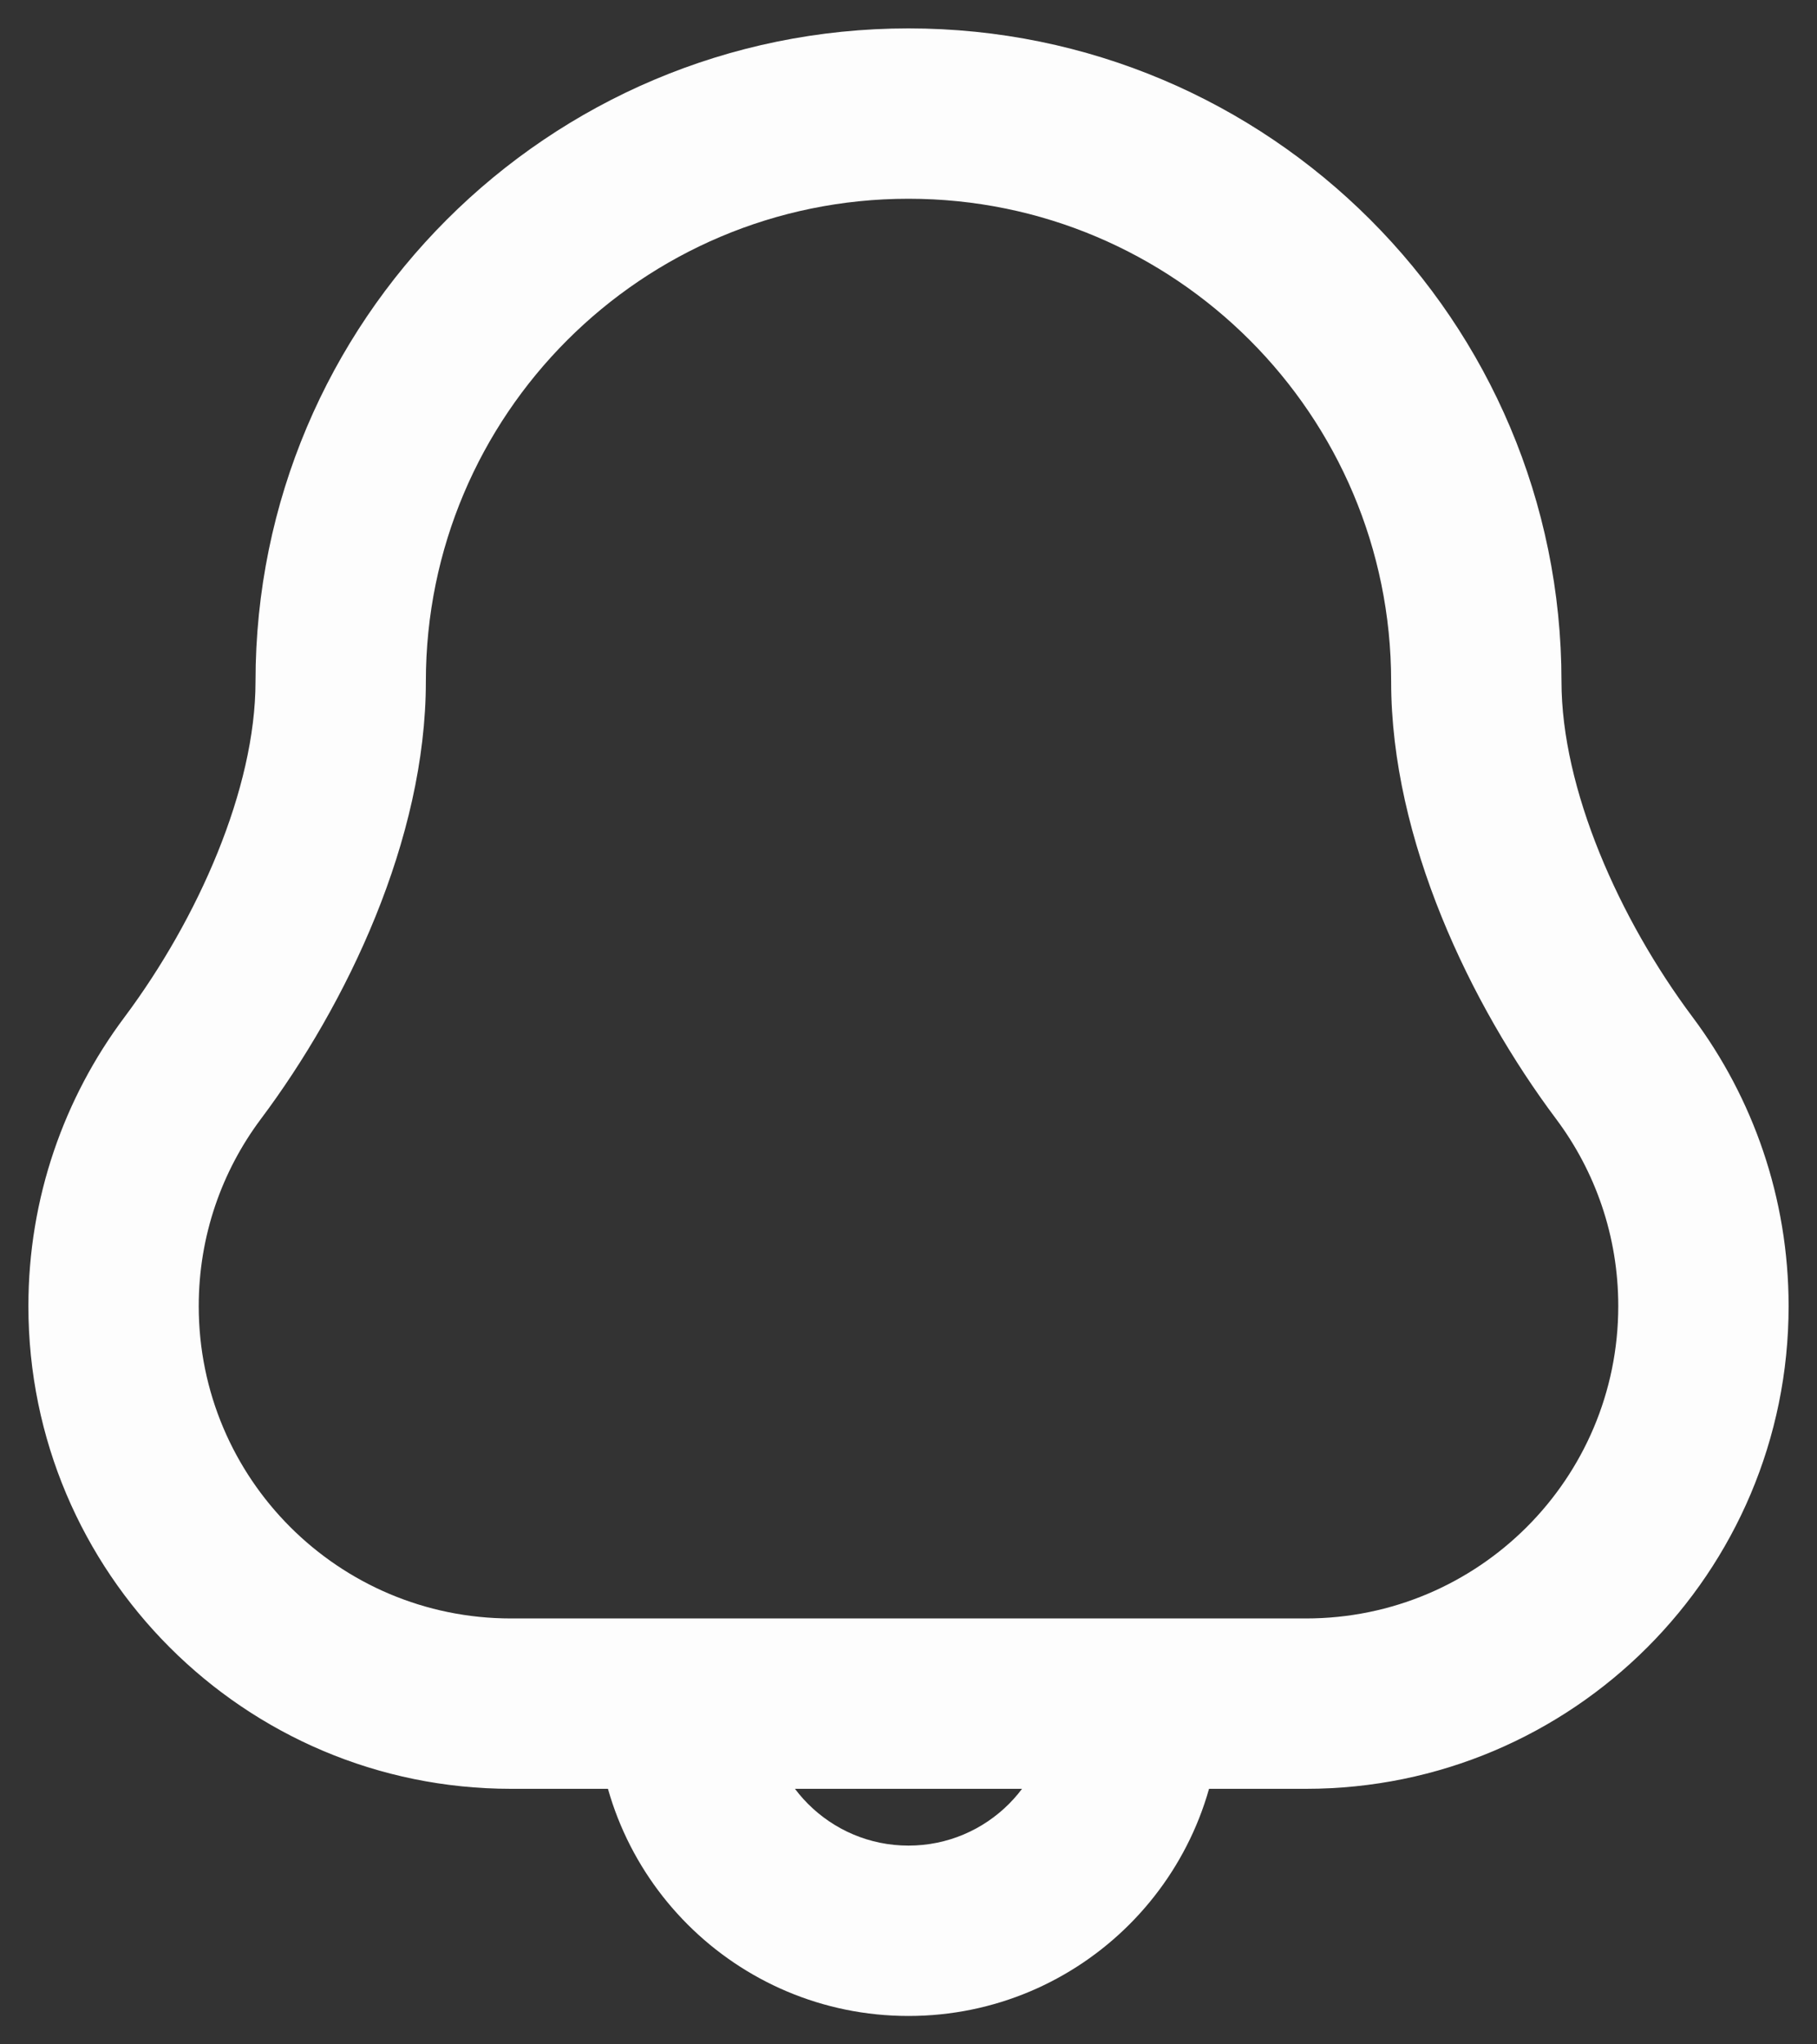<svg width="16" height="18" viewBox="0 0 16 18" fill="none" xmlns="http://www.w3.org/2000/svg">
<rect x="0" y="0" width="16" height="18" fill="#333333" stroke="none"/>
<path d="M1.696 9.405L2.296 9.854L1.696 9.405ZM14.304 9.405L14.905 8.956L14.304 9.405ZM10.75 15C10.75 14.586 10.414 14.25 10 14.25C9.586 14.25 9.25 14.586 9.25 15H10.75ZM6.75 15C6.75 14.586 6.414 14.25 6 14.25C5.586 14.25 5.25 14.586 5.25 15H6.75ZM4.5 14.25C2.981 14.25 1.75 13.019 1.75 11.5H0.25C0.25 13.847 2.153 15.75 4.5 15.75V14.25ZM11.5 14.25H4.5V15.75H11.5V14.25ZM14.25 11.5C14.25 13.019 13.019 14.25 11.5 14.25V15.75C13.847 15.75 15.75 13.847 15.75 11.5H14.25ZM13.704 9.854C14.047 10.313 14.25 10.882 14.25 11.5H15.75C15.75 10.547 15.435 9.665 14.905 8.956L13.704 9.854ZM8 1.75C10.347 1.75 12.25 3.653 12.25 6H13.75C13.75 2.824 11.176 0.25 8 0.25V1.75ZM3.75 6C3.75 3.653 5.653 1.75 8 1.75V0.25C4.824 0.25 2.25 2.824 2.25 6H3.75ZM1.75 11.5C1.75 10.882 1.953 10.313 2.296 9.854L1.096 8.956C0.565 9.665 0.25 10.547 0.25 11.5H1.75ZM2.25 6C2.25 6.946 1.743 8.09 1.096 8.956L2.296 9.854C3.05 8.848 3.75 7.392 3.75 6H2.25ZM14.905 8.956C14.257 8.09 13.75 6.946 13.75 6H12.25C12.25 7.392 12.95 8.848 13.704 9.854L14.905 8.956ZM9.25 15C9.25 15.69 8.69 16.25 8 16.25V17.75C9.519 17.75 10.75 16.519 10.75 15H9.25ZM8 16.25C7.31 16.25 6.75 15.69 6.75 15H5.25C5.25 16.519 6.481 17.75 8 17.75V16.25Z" fill="#FDFDFD"/>
</svg>
